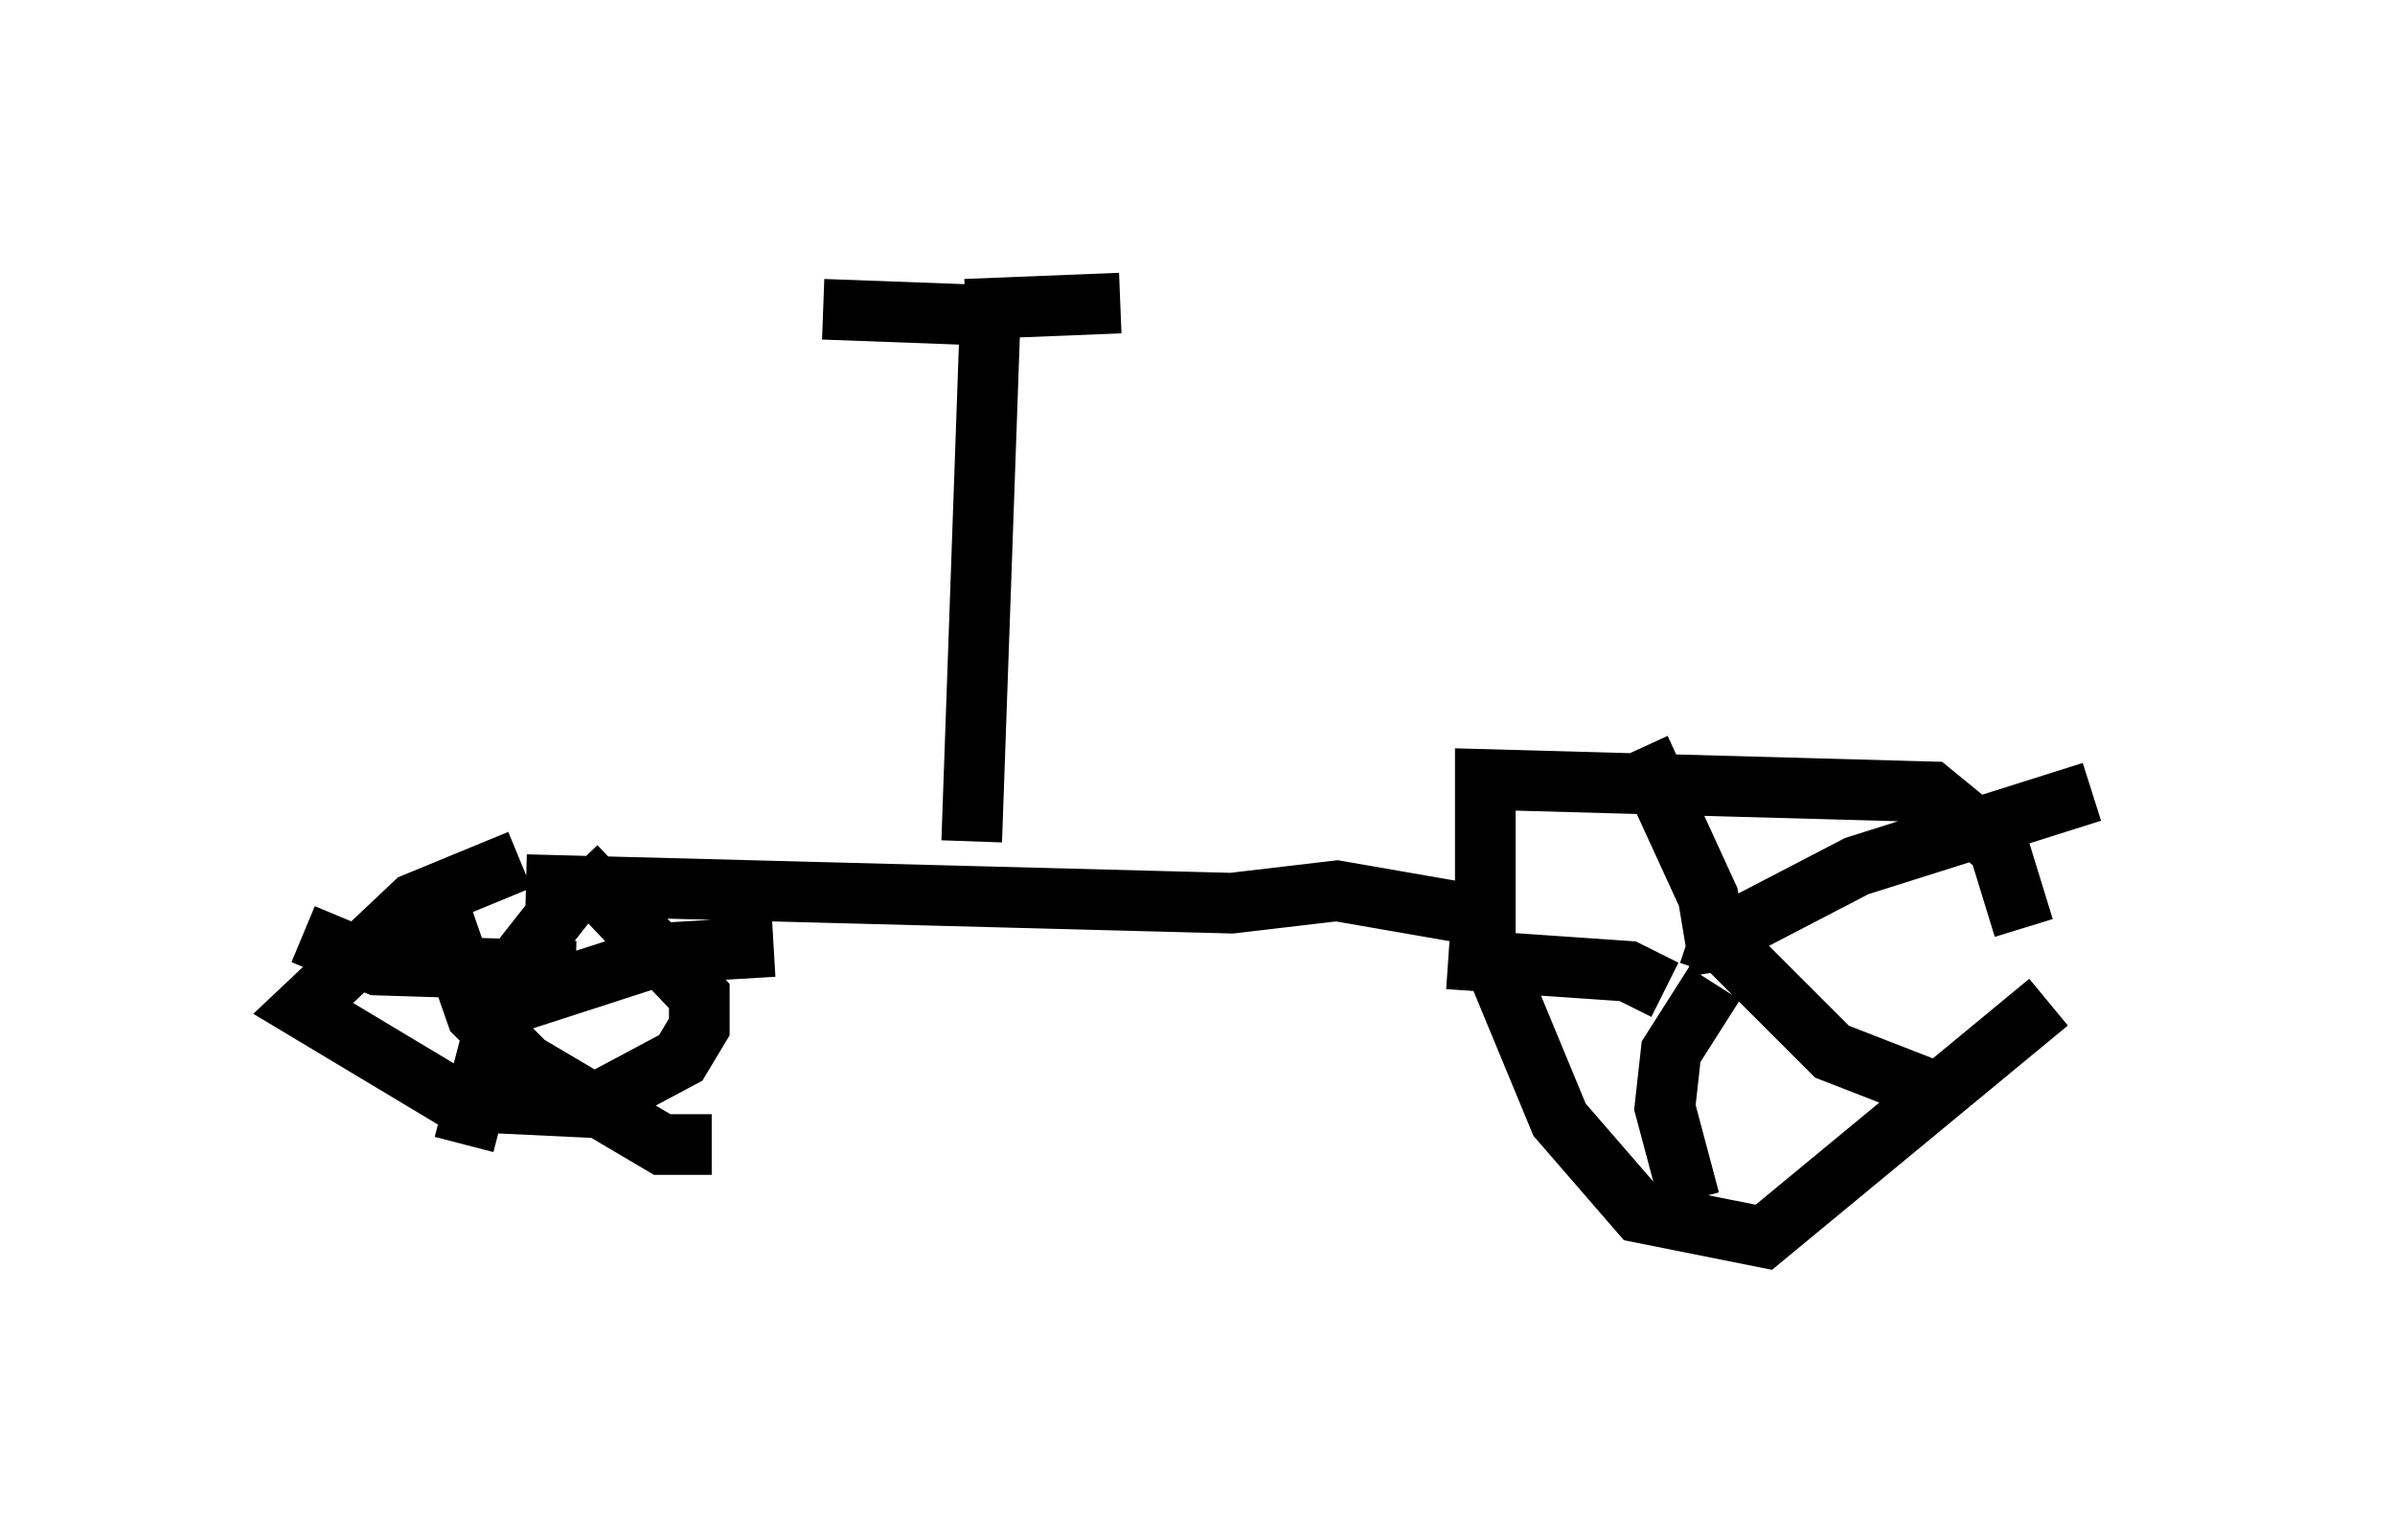 <?xml version="1.0" encoding="utf-8" ?>
<svg baseProfile="full" height="25.415" version="1.1" width="39.502" xmlns="http://www.w3.org/2000/svg" xmlns:ev="http://www.w3.org/2001/xml-events" xmlns:xlink="http://www.w3.org/1999/xlink"><defs /><rect fill="white" height="25.415" width="39.502" x="0" y="0" /><path d="M33.379, 17.25 m0.0, -1.94 l-0.408, -1.327 -1.123, -0.919 l-7.35, -0.204 0.0, 2.654 l1.225, 2.96 1.327, 1.531 l2.042, 0.408 4.696, -3.879 m-5.41, -0.51 l-0.204, -1.225 -1.123, -2.45 m1.021, 3.267 l2.552, -1.327 3.879, -1.225 m-6.635, 2.348 l0.613, 0.204 1.735, 1.735 l1.838, 0.715 m-3.777, -1.838 l-0.715, 1.123 -0.102, 0.919 l0.408, 1.531 m-0.408, -3.471 l-0.613, -0.306 -2.96, -0.204 m0.51, -0.715 l-2.348, -0.408 -1.735, 0.204 l-11.638, -0.306 m-0.102, -0.408 l-1.735, 0.715 -1.838, 1.735 l2.552, 1.531 2.144, 0.102 l1.531, -0.817 0.306, -0.51 l0.0, -0.51 -2.042, -2.144 m0.0, 0.408 l-1.123, 1.429 -0.715, 2.756 m1.838, -2.858 l-3.267, -0.102 -1.225, -0.51 m2.042, -1.021 l0.817, 2.348 0.817, 0.817 l2.246, 1.327 0.817, 0.0 m1.021, -3.267 l-1.735, 0.102 -3.471, 1.123 m8.473, -2.96 l0.306, -8.677 -2.756, -0.102 m2.348, 0.0 l2.552, -0.102 " fill="none" stroke="black" stroke-width="1" /></svg>